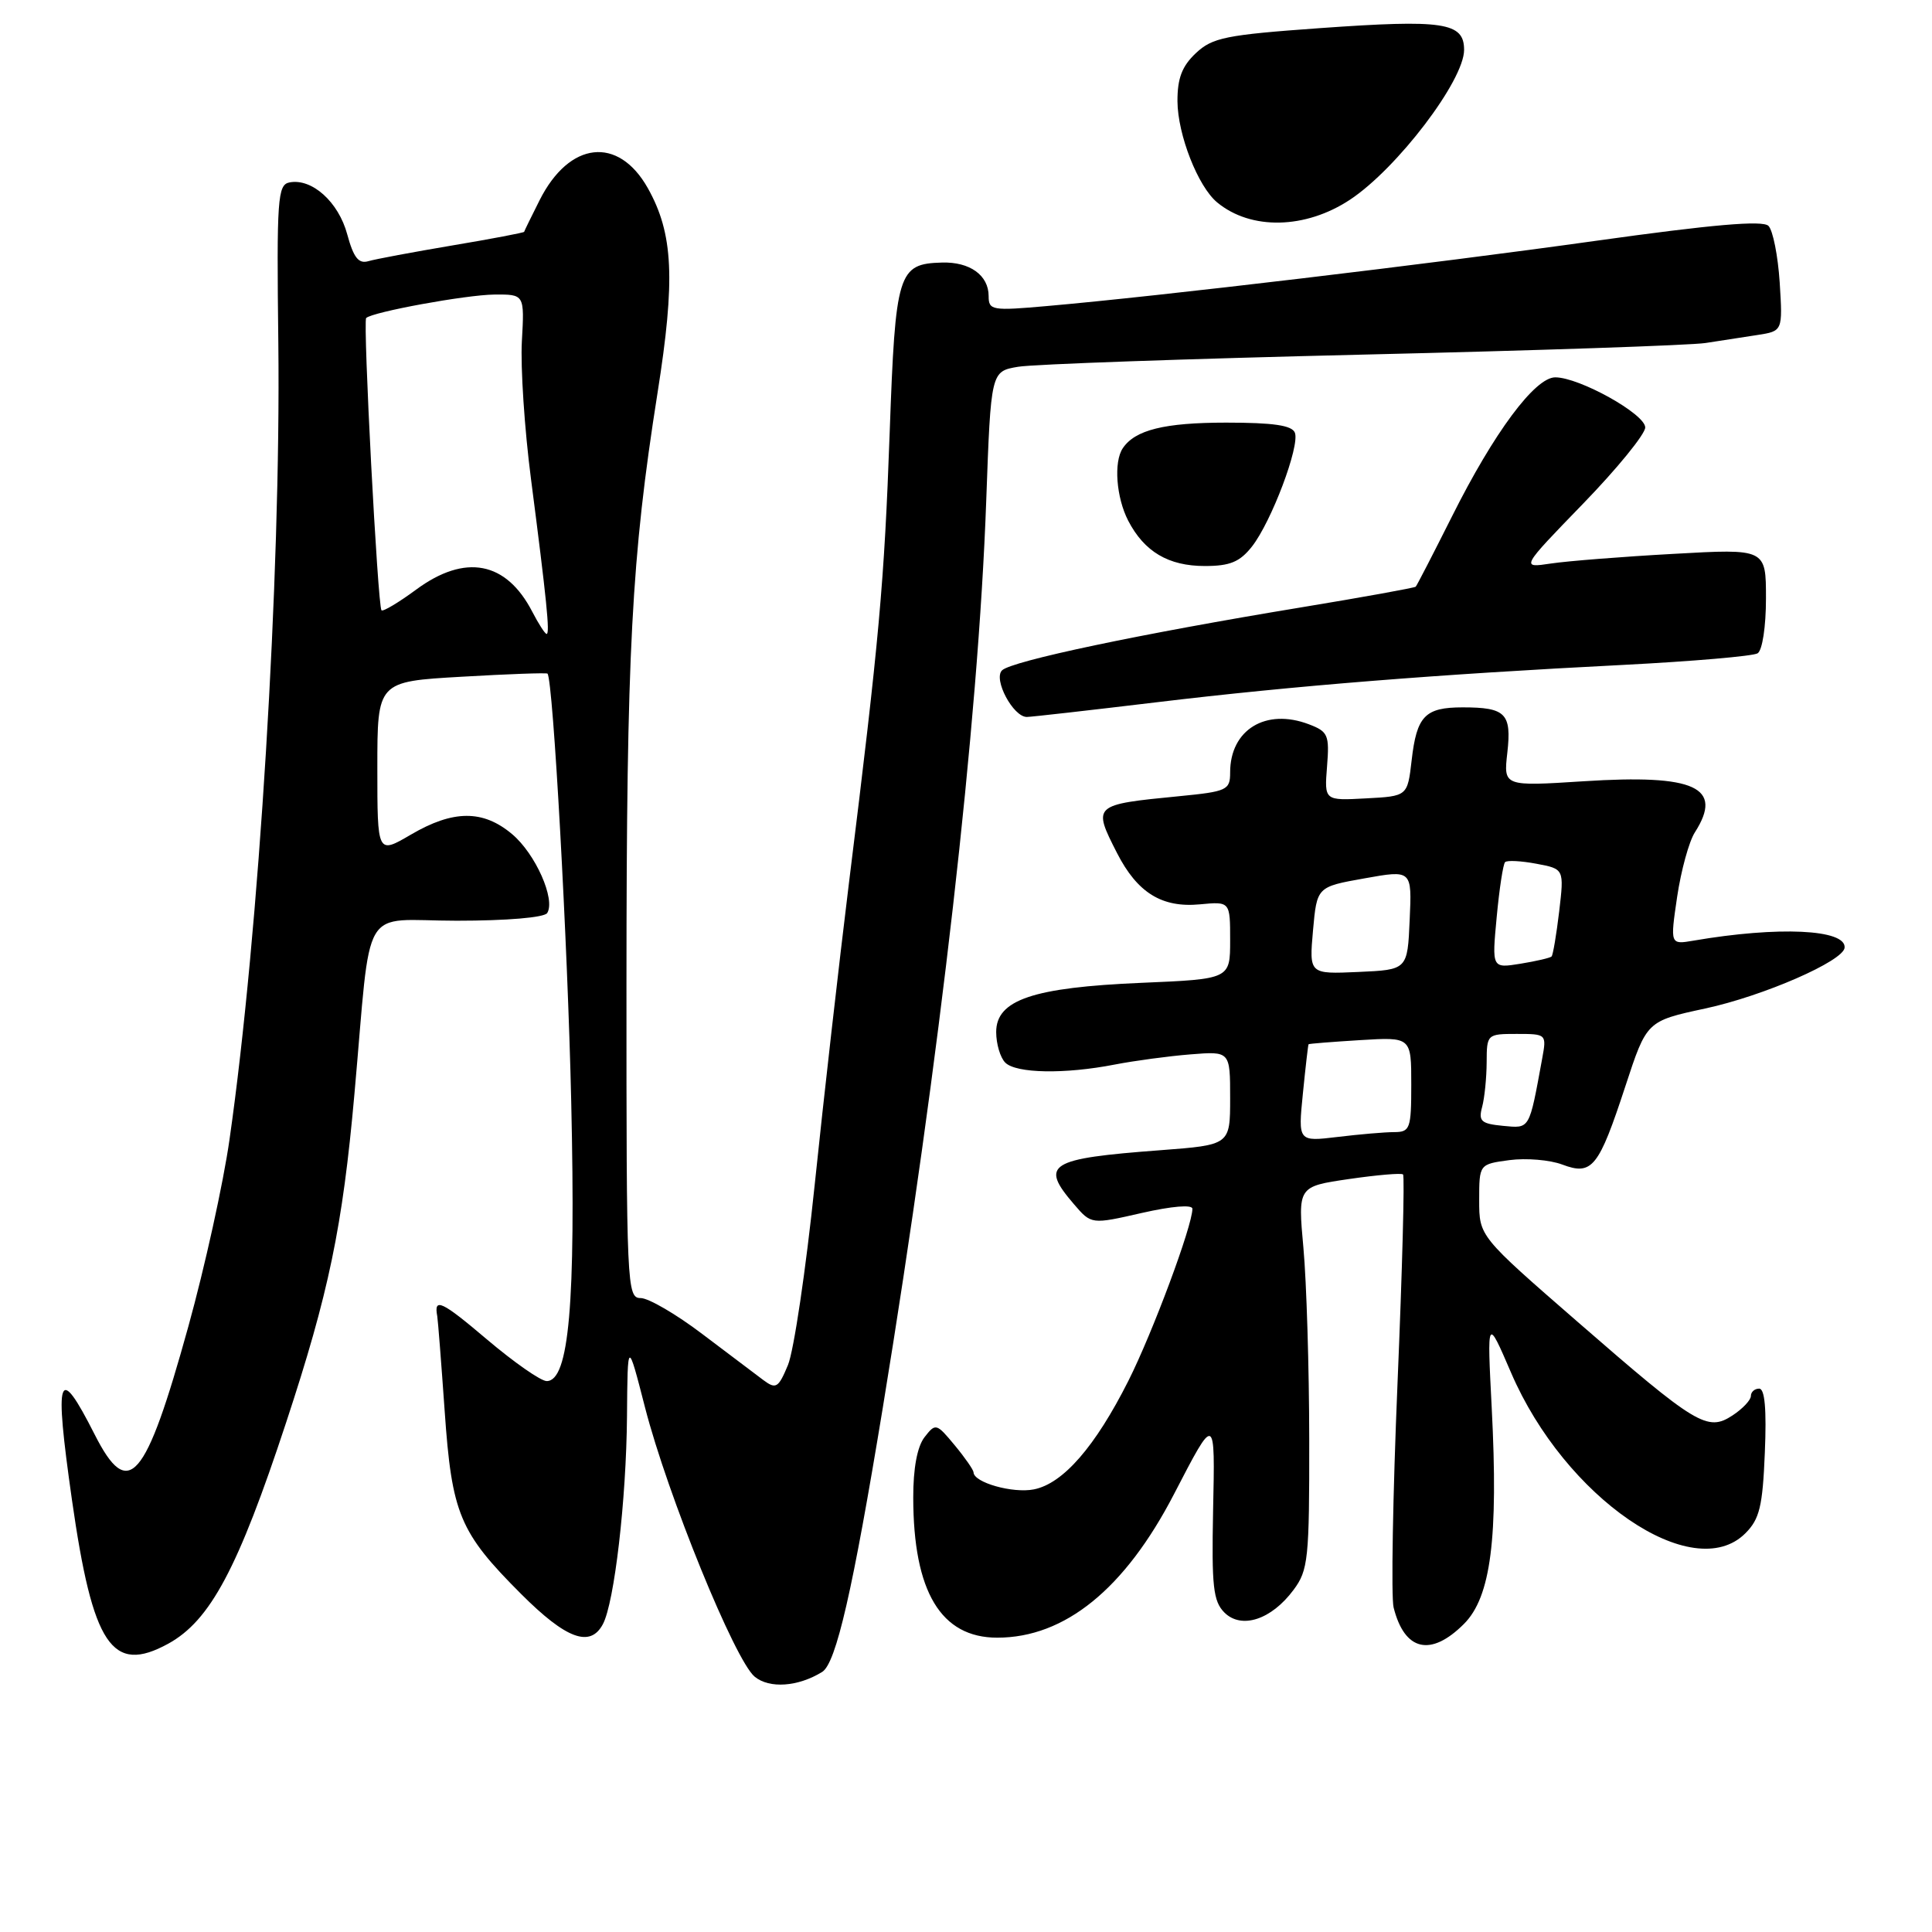 <?xml version="1.0" encoding="UTF-8" standalone="no"?>
<!DOCTYPE svg PUBLIC "-//W3C//DTD SVG 1.1//EN" "http://www.w3.org/Graphics/SVG/1.1/DTD/svg11.dtd" >
<svg xmlns="http://www.w3.org/2000/svg" xmlns:xlink="http://www.w3.org/1999/xlink" version="1.1" viewBox="0 0 256 256">
 <g >
 <path fill="currentColor"
d=" M 108.94 221.54 C 110.79 220.40 113.00 210.72 116.98 186.50 C 124.54 140.38 129.63 95.74 130.68 66.36 C 131.30 49.21 131.30 49.21 134.90 48.60 C 136.88 48.26 157.40 47.54 180.49 46.99 C 203.59 46.45 224.06 45.75 225.99 45.45 C 227.92 45.15 231.01 44.67 232.86 44.39 C 236.22 43.87 236.22 43.87 235.82 37.44 C 235.59 33.90 234.92 30.52 234.33 29.93 C 233.57 29.17 226.96 29.74 211.38 31.92 C 189.62 34.97 153.54 39.26 138.75 40.55 C 131.45 41.20 131.00 41.12 131.00 39.24 C 131.00 36.47 128.51 34.68 124.81 34.79 C 118.99 34.95 118.65 36.07 117.89 57.25 C 117.17 77.30 116.51 84.59 112.49 117.00 C 111.17 127.72 109.12 145.72 107.95 157.00 C 106.78 168.27 105.18 179.02 104.41 180.87 C 103.14 183.92 102.82 184.11 101.15 182.87 C 100.14 182.12 96.49 179.36 93.04 176.75 C 89.60 174.14 85.93 172.00 84.89 172.00 C 83.07 172.00 83.00 170.53 83.01 130.25 C 83.02 86.31 83.67 73.95 87.12 52.10 C 89.51 37.02 89.22 30.95 85.84 24.93 C 81.93 17.98 75.44 18.70 71.50 26.53 C 70.40 28.71 69.48 30.60 69.45 30.72 C 69.42 30.83 65.15 31.65 59.95 32.52 C 54.75 33.40 49.74 34.33 48.80 34.61 C 47.51 34.98 46.85 34.14 46.01 31.05 C 44.86 26.77 41.34 23.60 38.37 24.17 C 36.78 24.47 36.65 26.26 36.88 45.50 C 37.23 76.22 34.32 123.75 30.41 151.00 C 29.59 156.78 27.13 167.93 24.95 175.79 C 19.26 196.34 17.02 198.92 12.54 190.07 C 7.70 180.52 7.16 182.06 9.53 198.72 C 12.29 218.06 14.84 221.88 22.29 217.80 C 27.86 214.74 31.54 207.84 37.91 188.50 C 43.57 171.32 45.39 162.60 46.96 145.00 C 49.28 119.08 47.56 122.00 60.51 122.00 C 67.16 122.00 72.14 121.58 72.51 120.98 C 73.63 119.16 70.95 113.13 67.86 110.53 C 64.00 107.28 60.05 107.30 54.43 110.60 C 50.00 113.19 50.00 113.19 50.00 101.75 C 50.00 90.31 50.00 90.31 61.18 89.67 C 67.33 89.31 72.45 89.13 72.55 89.26 C 73.29 90.17 75.22 124.91 75.69 146.00 C 76.30 172.74 75.40 183.00 72.44 183.00 C 71.66 183.00 68.10 180.51 64.51 177.47 C 58.51 172.38 57.46 171.89 57.94 174.41 C 58.03 174.92 58.47 180.56 58.92 186.95 C 59.87 200.61 60.88 203.04 69.06 211.22 C 75.02 217.18 78.20 218.36 79.88 215.22 C 81.41 212.37 82.99 198.70 83.08 187.68 C 83.16 177.50 83.16 177.50 85.47 186.50 C 88.47 198.14 97.38 220.02 100.00 222.17 C 101.95 223.78 105.75 223.51 108.94 221.54 Z  M 193.98 215.18 C 197.55 211.61 198.55 203.83 197.66 186.54 C 197.04 174.50 197.04 174.50 200.22 181.88 C 207.35 198.47 224.33 210.11 231.27 203.17 C 233.15 201.29 233.56 199.62 233.85 192.47 C 234.09 186.75 233.85 184.00 233.10 184.00 C 232.50 184.00 232.00 184.44 232.00 184.98 C 232.00 185.51 230.91 186.67 229.57 187.55 C 226.24 189.73 224.82 188.88 209.03 175.14 C 196.00 163.81 196.00 163.81 196.00 159.04 C 196.00 154.26 196.00 154.26 200.02 153.72 C 202.23 153.43 205.37 153.69 207.01 154.31 C 210.97 155.80 211.83 154.73 215.38 143.90 C 218.20 135.30 218.20 135.30 225.96 133.63 C 233.67 131.97 244.28 127.34 244.42 125.57 C 244.62 123.13 235.64 122.71 224.40 124.64 C 221.30 125.17 221.30 125.17 222.23 118.83 C 222.75 115.35 223.80 111.50 224.58 110.29 C 228.41 104.31 224.63 102.57 209.86 103.52 C 199.22 104.20 199.22 104.20 199.73 99.73 C 200.31 94.54 199.52 93.73 193.81 93.73 C 188.82 93.73 187.72 94.87 187.05 100.75 C 186.50 105.50 186.50 105.50 180.99 105.79 C 175.48 106.09 175.48 106.09 175.84 101.56 C 176.17 97.38 175.98 96.94 173.43 95.97 C 167.72 93.80 163.00 96.69 163.00 102.35 C 163.00 104.69 162.60 104.88 156.25 105.50 C 144.80 106.62 144.76 106.65 148.01 113.03 C 150.70 118.29 153.95 120.31 158.99 119.83 C 163.00 119.45 163.00 119.45 163.00 124.59 C 163.00 129.73 163.00 129.73 151.25 130.23 C 136.87 130.84 132.00 132.49 132.00 136.75 C 132.00 138.32 132.54 140.14 133.20 140.80 C 134.64 142.24 141.09 142.35 147.70 141.06 C 150.34 140.55 154.86 139.94 157.75 139.71 C 163.00 139.29 163.00 139.29 163.00 145.50 C 163.00 151.71 163.00 151.71 153.75 152.41 C 138.94 153.52 137.74 154.26 142.31 159.57 C 144.61 162.25 144.61 162.25 151.31 160.72 C 155.28 159.82 158.00 159.59 158.00 160.17 C 158.00 162.43 152.73 176.58 149.51 182.98 C 145.12 191.69 140.87 196.58 137.00 197.35 C 134.21 197.91 129.01 196.44 129.00 195.09 C 128.99 194.77 127.87 193.15 126.50 191.50 C 124.08 188.58 123.97 188.55 122.50 190.44 C 121.54 191.68 121.00 194.57 121.01 198.44 C 121.02 210.90 124.67 217.00 132.14 217.00 C 141.10 217.00 149.05 210.54 155.55 198.00 C 161.06 187.37 161.01 187.35 160.74 200.21 C 160.54 210.20 160.76 212.17 162.23 213.66 C 164.49 215.92 168.46 214.63 171.40 210.67 C 173.35 208.06 173.50 206.58 173.48 190.67 C 173.47 181.23 173.12 169.84 172.71 165.36 C 171.97 157.22 171.97 157.22 178.74 156.23 C 182.46 155.69 185.69 155.41 185.91 155.62 C 186.14 155.82 185.81 168.26 185.18 183.25 C 184.55 198.24 184.32 211.62 184.66 213.00 C 186.11 218.77 189.58 219.58 193.98 215.18 Z  M 153.29 93.05 C 171.44 90.87 190.45 89.35 215.14 88.10 C 224.29 87.63 232.28 86.94 232.89 86.57 C 233.52 86.18 234.00 83.04 234.00 79.29 C 234.00 72.70 234.00 72.70 221.75 73.39 C 215.01 73.76 207.70 74.34 205.50 74.67 C 201.50 75.27 201.50 75.27 209.75 66.76 C 214.29 62.08 218.00 57.52 218.00 56.64 C 218.00 54.86 209.27 50.00 206.08 50.00 C 203.39 50.00 197.95 57.32 192.39 68.44 C 189.90 73.40 187.74 77.59 187.59 77.74 C 187.44 77.89 180.61 79.13 172.41 80.48 C 151.11 83.99 134.01 87.59 132.77 88.83 C 131.59 90.01 134.25 95.00 136.06 95.00 C 136.62 95.00 144.37 94.12 153.29 93.05 Z  M 165.89 72.42 C 168.47 69.13 172.25 59.10 171.58 57.34 C 171.20 56.36 168.73 56.00 162.47 56.00 C 154.28 56.00 150.39 56.97 148.77 59.40 C 147.55 61.22 147.91 65.92 149.49 68.99 C 151.63 73.11 154.82 75.00 159.65 75.00 C 162.98 75.00 164.28 74.46 165.89 72.42 Z  M 178.90 26.45 C 185.13 22.32 194.00 10.67 194.00 6.61 C 194.00 2.96 191.30 2.56 174.86 3.73 C 162.43 4.62 160.65 4.98 158.46 7.04 C 156.62 8.77 156.01 10.37 156.02 13.42 C 156.05 17.86 158.74 24.72 161.28 26.82 C 165.75 30.52 172.98 30.37 178.90 26.45 Z  M 70.53 81.06 C 67.08 74.38 61.64 73.34 55.15 78.12 C 52.82 79.84 50.75 81.07 50.55 80.87 C 50.05 80.35 48.07 42.59 48.52 42.14 C 49.33 41.34 61.73 39.07 65.50 39.03 C 69.50 39.00 69.50 39.00 69.15 45.23 C 68.96 48.66 69.50 56.87 70.36 63.48 C 72.43 79.46 72.89 84.00 72.43 84.00 C 72.22 84.00 71.37 82.68 70.53 81.06 Z  M 172.64 144.89 C 172.99 141.38 173.33 138.44 173.39 138.37 C 173.45 138.29 176.54 138.05 180.25 137.82 C 187.00 137.41 187.00 137.41 187.00 143.70 C 187.00 149.56 186.84 150.00 184.75 150.01 C 183.51 150.01 180.14 150.30 177.25 150.65 C 172.00 151.28 172.00 151.28 172.64 144.89 Z  M 199.15 149.18 C 196.26 148.90 195.88 148.56 196.39 146.68 C 196.71 145.48 196.98 142.81 196.99 140.75 C 197.00 137.05 197.05 137.00 200.97 137.00 C 204.92 137.00 204.94 137.03 204.35 140.25 C 202.60 149.79 202.76 149.52 199.15 149.18 Z  M 173.98 123.29 C 174.50 117.51 174.50 117.51 180.79 116.39 C 187.09 115.26 187.09 115.26 186.79 121.88 C 186.50 128.50 186.50 128.50 179.98 128.79 C 173.47 129.08 173.47 129.08 173.98 123.29 Z  M 198.32 121.51 C 198.67 117.77 199.17 114.50 199.43 114.24 C 199.69 113.97 201.56 114.07 203.58 114.45 C 207.26 115.14 207.26 115.14 206.60 120.77 C 206.23 123.86 205.78 126.55 205.59 126.74 C 205.40 126.93 203.55 127.36 201.46 127.70 C 197.68 128.31 197.68 128.31 198.32 121.51 Z "/>
</g>
</svg>